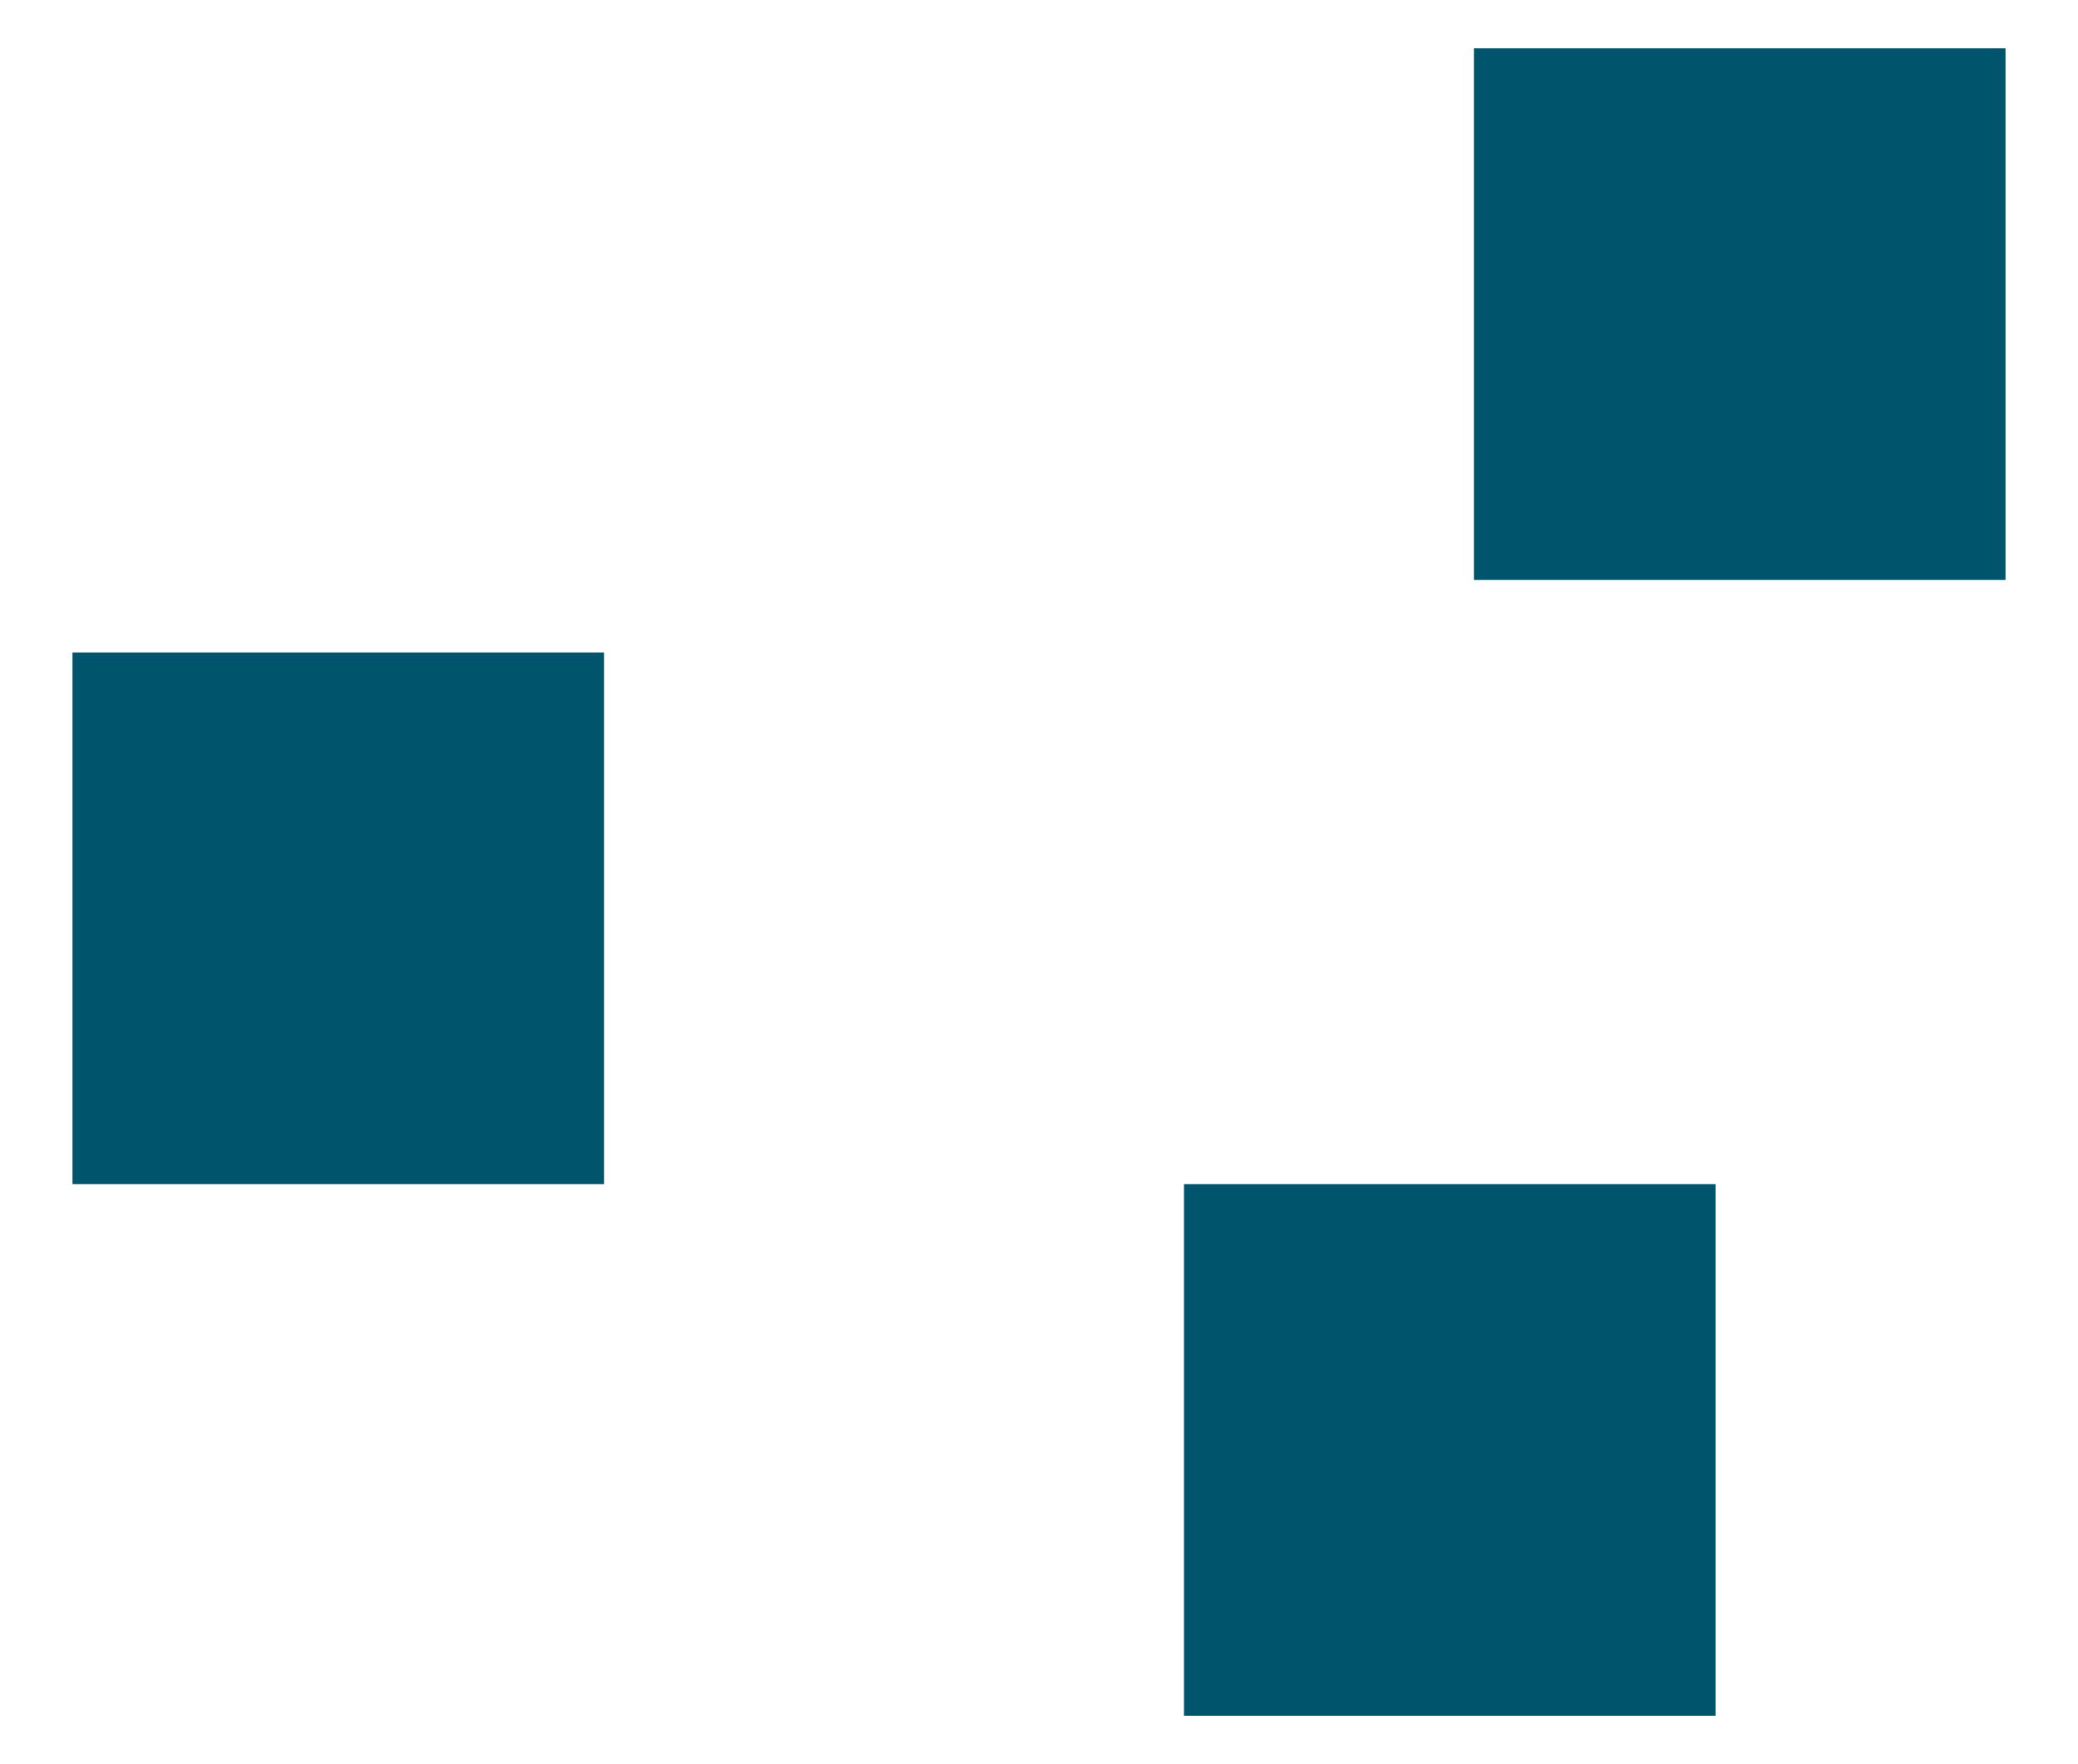 <svg width="86" height="73" viewBox="0 0 86 73" fill="none" xmlns="http://www.w3.org/2000/svg">
<rect x="61" y="2" width="22" height="22" fill="#00546B"/>
<rect x="49" y="49" width="22" height="22" fill="#00546B"/>
<rect x="3" y="27" width="22" height="22" fill="#00546B"/>
</svg>
